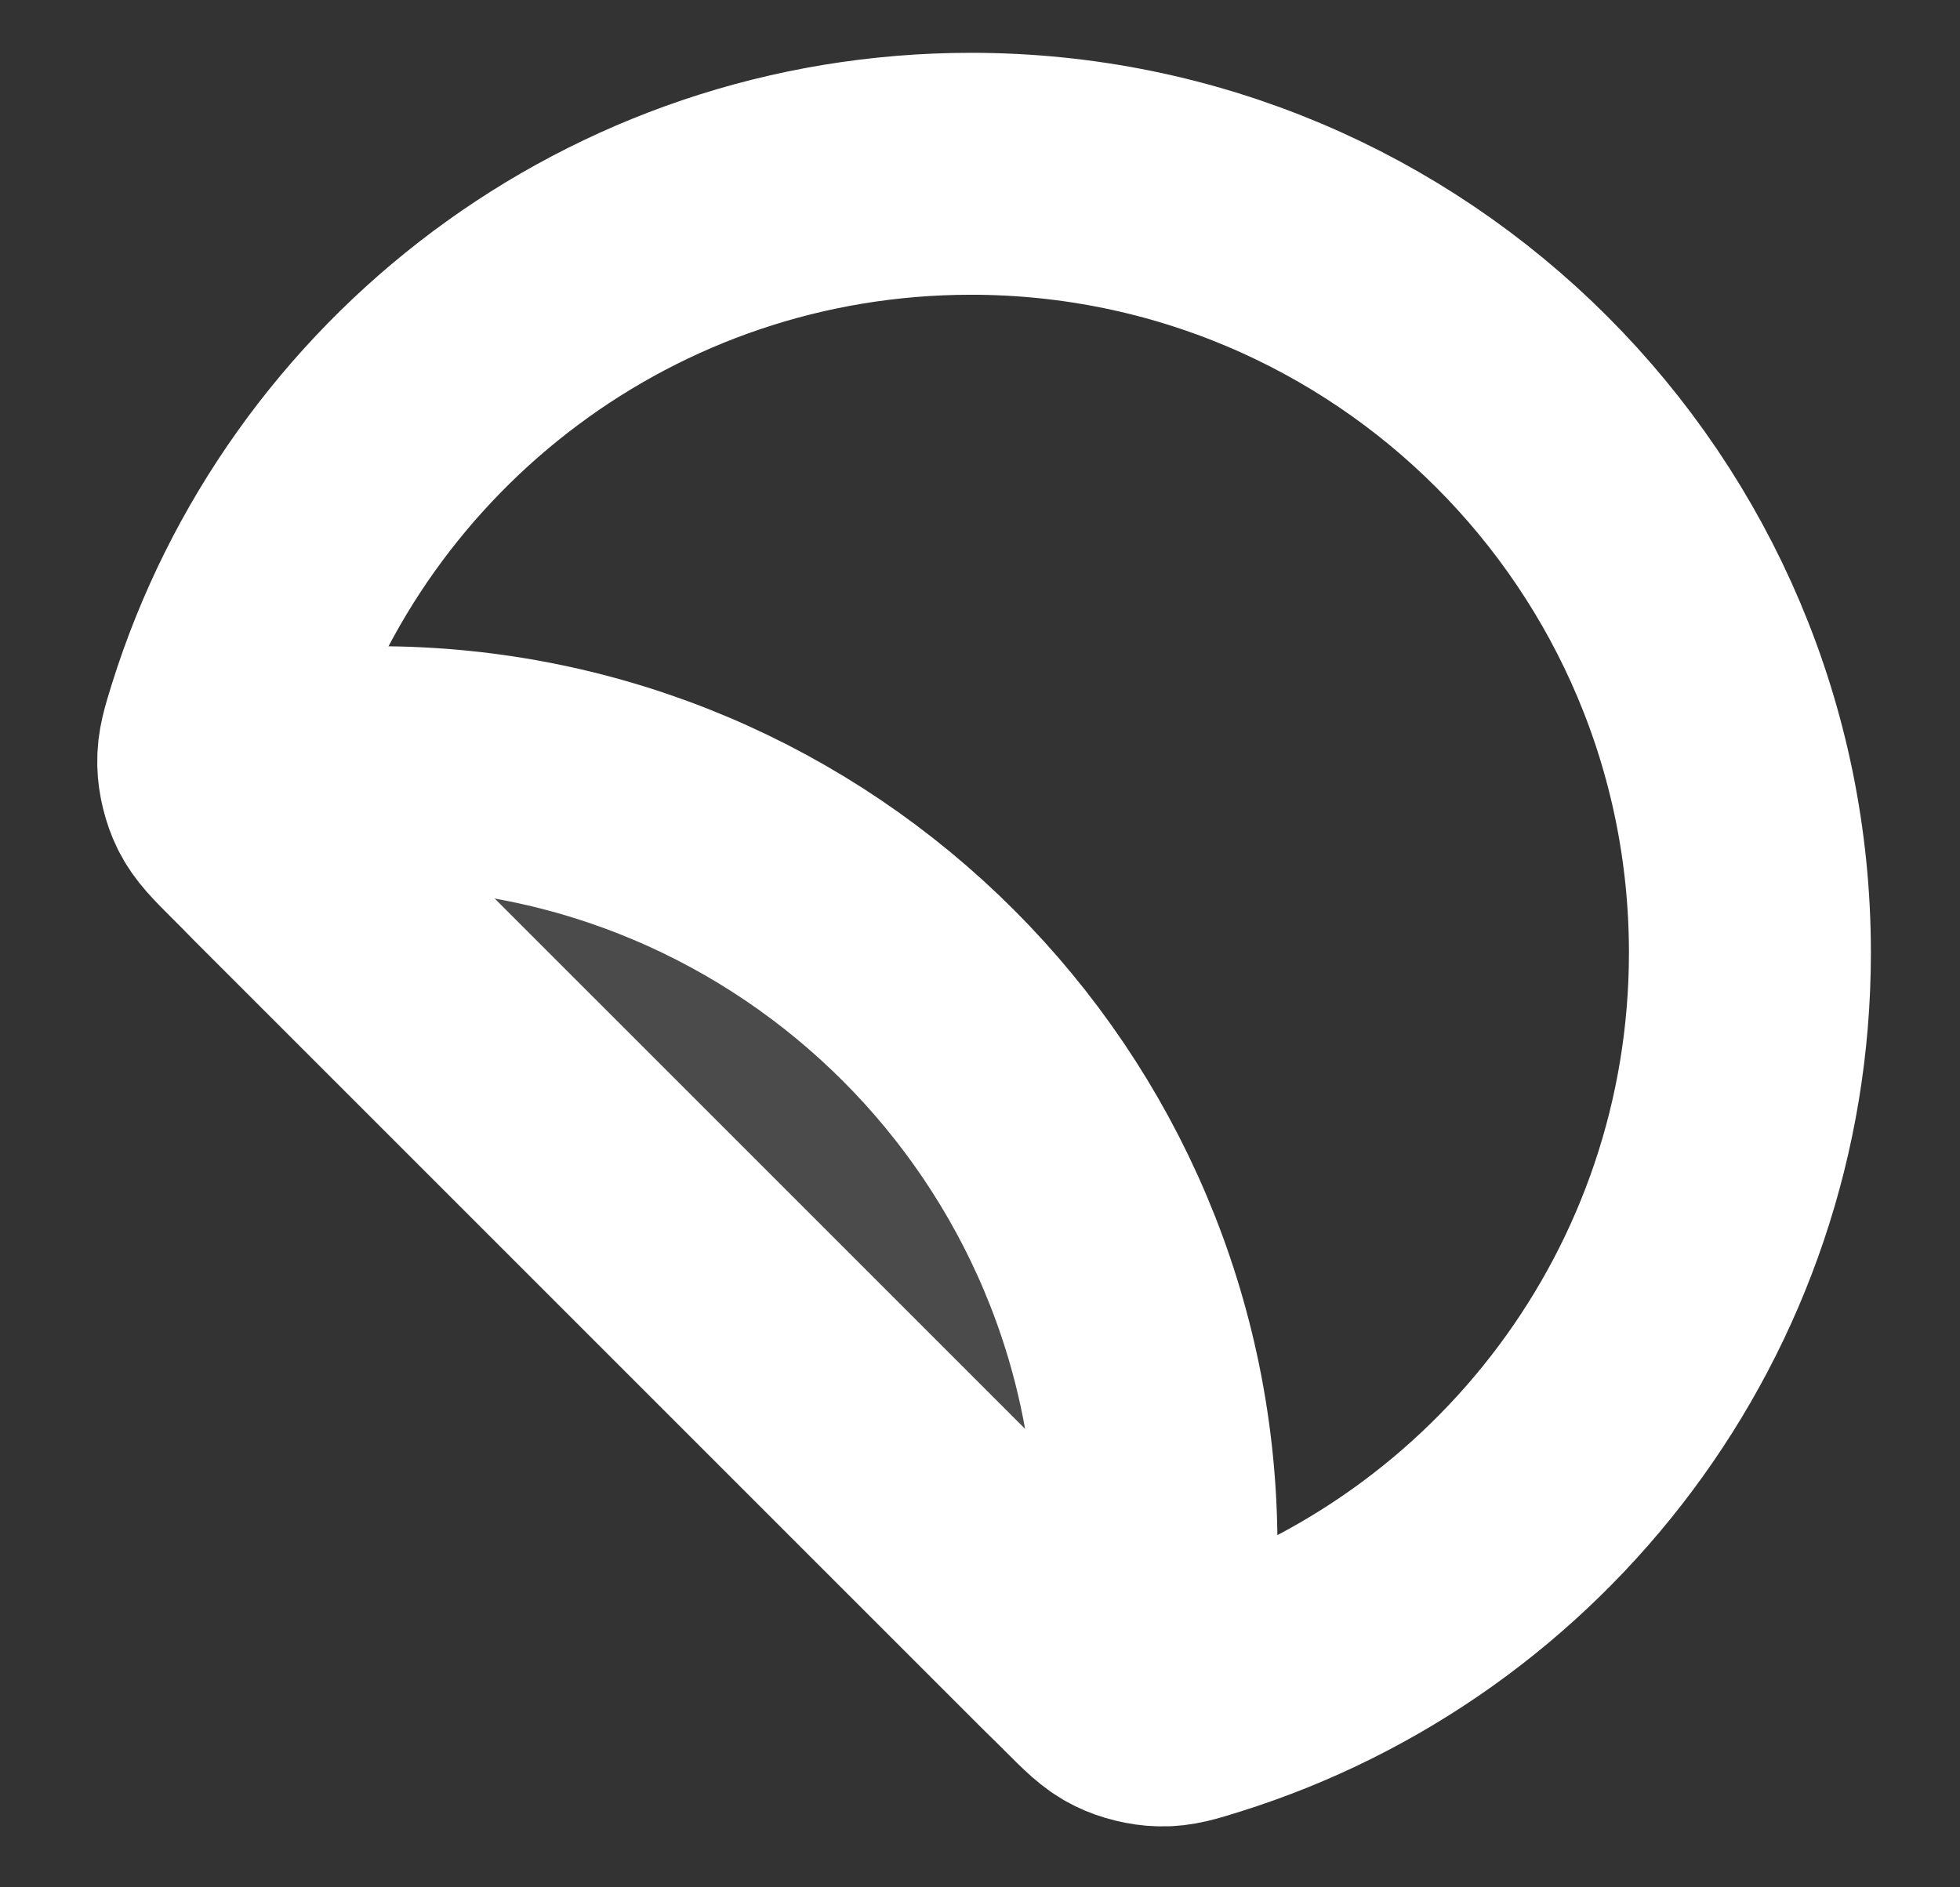 <svg width="27" height="26" viewBox="0 0 27 26" fill="none" xmlns="http://www.w3.org/2000/svg">
<rect x="0" y="0" width="27" height="26" fill="#333333" stroke="none"/>
<g id="sticker-circle" clip-path="url(#clip0_607_18)">
<path id="Fill" opacity="0.12" d="M4.428 10.597C4.684 10.579 4.941 10.569 5.201 10.569C11.127 10.569 15.931 15.373 15.931 21.3C15.931 21.559 15.922 21.817 15.904 22.072C15.872 22.518 15.856 22.74 15.726 22.878C15.621 22.99 15.441 23.057 15.288 23.042C15.1 23.023 14.928 22.852 14.586 22.509L3.991 11.915C3.649 11.572 3.478 11.401 3.459 11.213C3.443 11.06 3.511 10.88 3.622 10.774C3.76 10.644 3.983 10.628 4.428 10.597Z" fill="white"/>
<g id="Icon">
<path d="M24.106 13.124C24.106 7.198 19.302 2.394 13.376 2.394C8.566 2.394 4.495 5.559 3.132 9.919C3.045 10.199 3.002 10.338 3.006 10.513C3.009 10.655 3.052 10.831 3.115 10.958C3.192 11.114 3.312 11.234 3.551 11.473L15.028 22.949C15.267 23.188 15.386 23.308 15.543 23.385C15.67 23.448 15.846 23.491 15.988 23.494C16.162 23.499 16.302 23.455 16.581 23.368C20.942 22.005 24.106 17.934 24.106 13.124Z" stroke="white" stroke-width="3.333" stroke-linecap="round" stroke-linejoin="round"/>
<path d="M4.428 10.597C4.683 10.579 4.941 10.569 5.2 10.569C11.127 10.569 15.931 15.373 15.931 21.3C15.931 21.559 15.921 21.817 15.903 22.072C15.871 22.518 15.856 22.741 15.726 22.878C15.62 22.99 15.44 23.057 15.287 23.042C15.099 23.023 14.928 22.852 14.585 22.509L3.991 11.915C3.648 11.572 3.477 11.401 3.458 11.213C3.443 11.06 3.51 10.88 3.622 10.774C3.76 10.644 3.982 10.628 4.428 10.597Z" stroke="white" stroke-width="3.333" stroke-linecap="round" stroke-linejoin="round"/>
</g>
</g>
<defs>
<clipPath id="clip0_607_18">
<rect width="25.454" height="25.454" fill="white" transform="translate(0.773 0.273)"/>
</clipPath>
</defs>
</svg>

